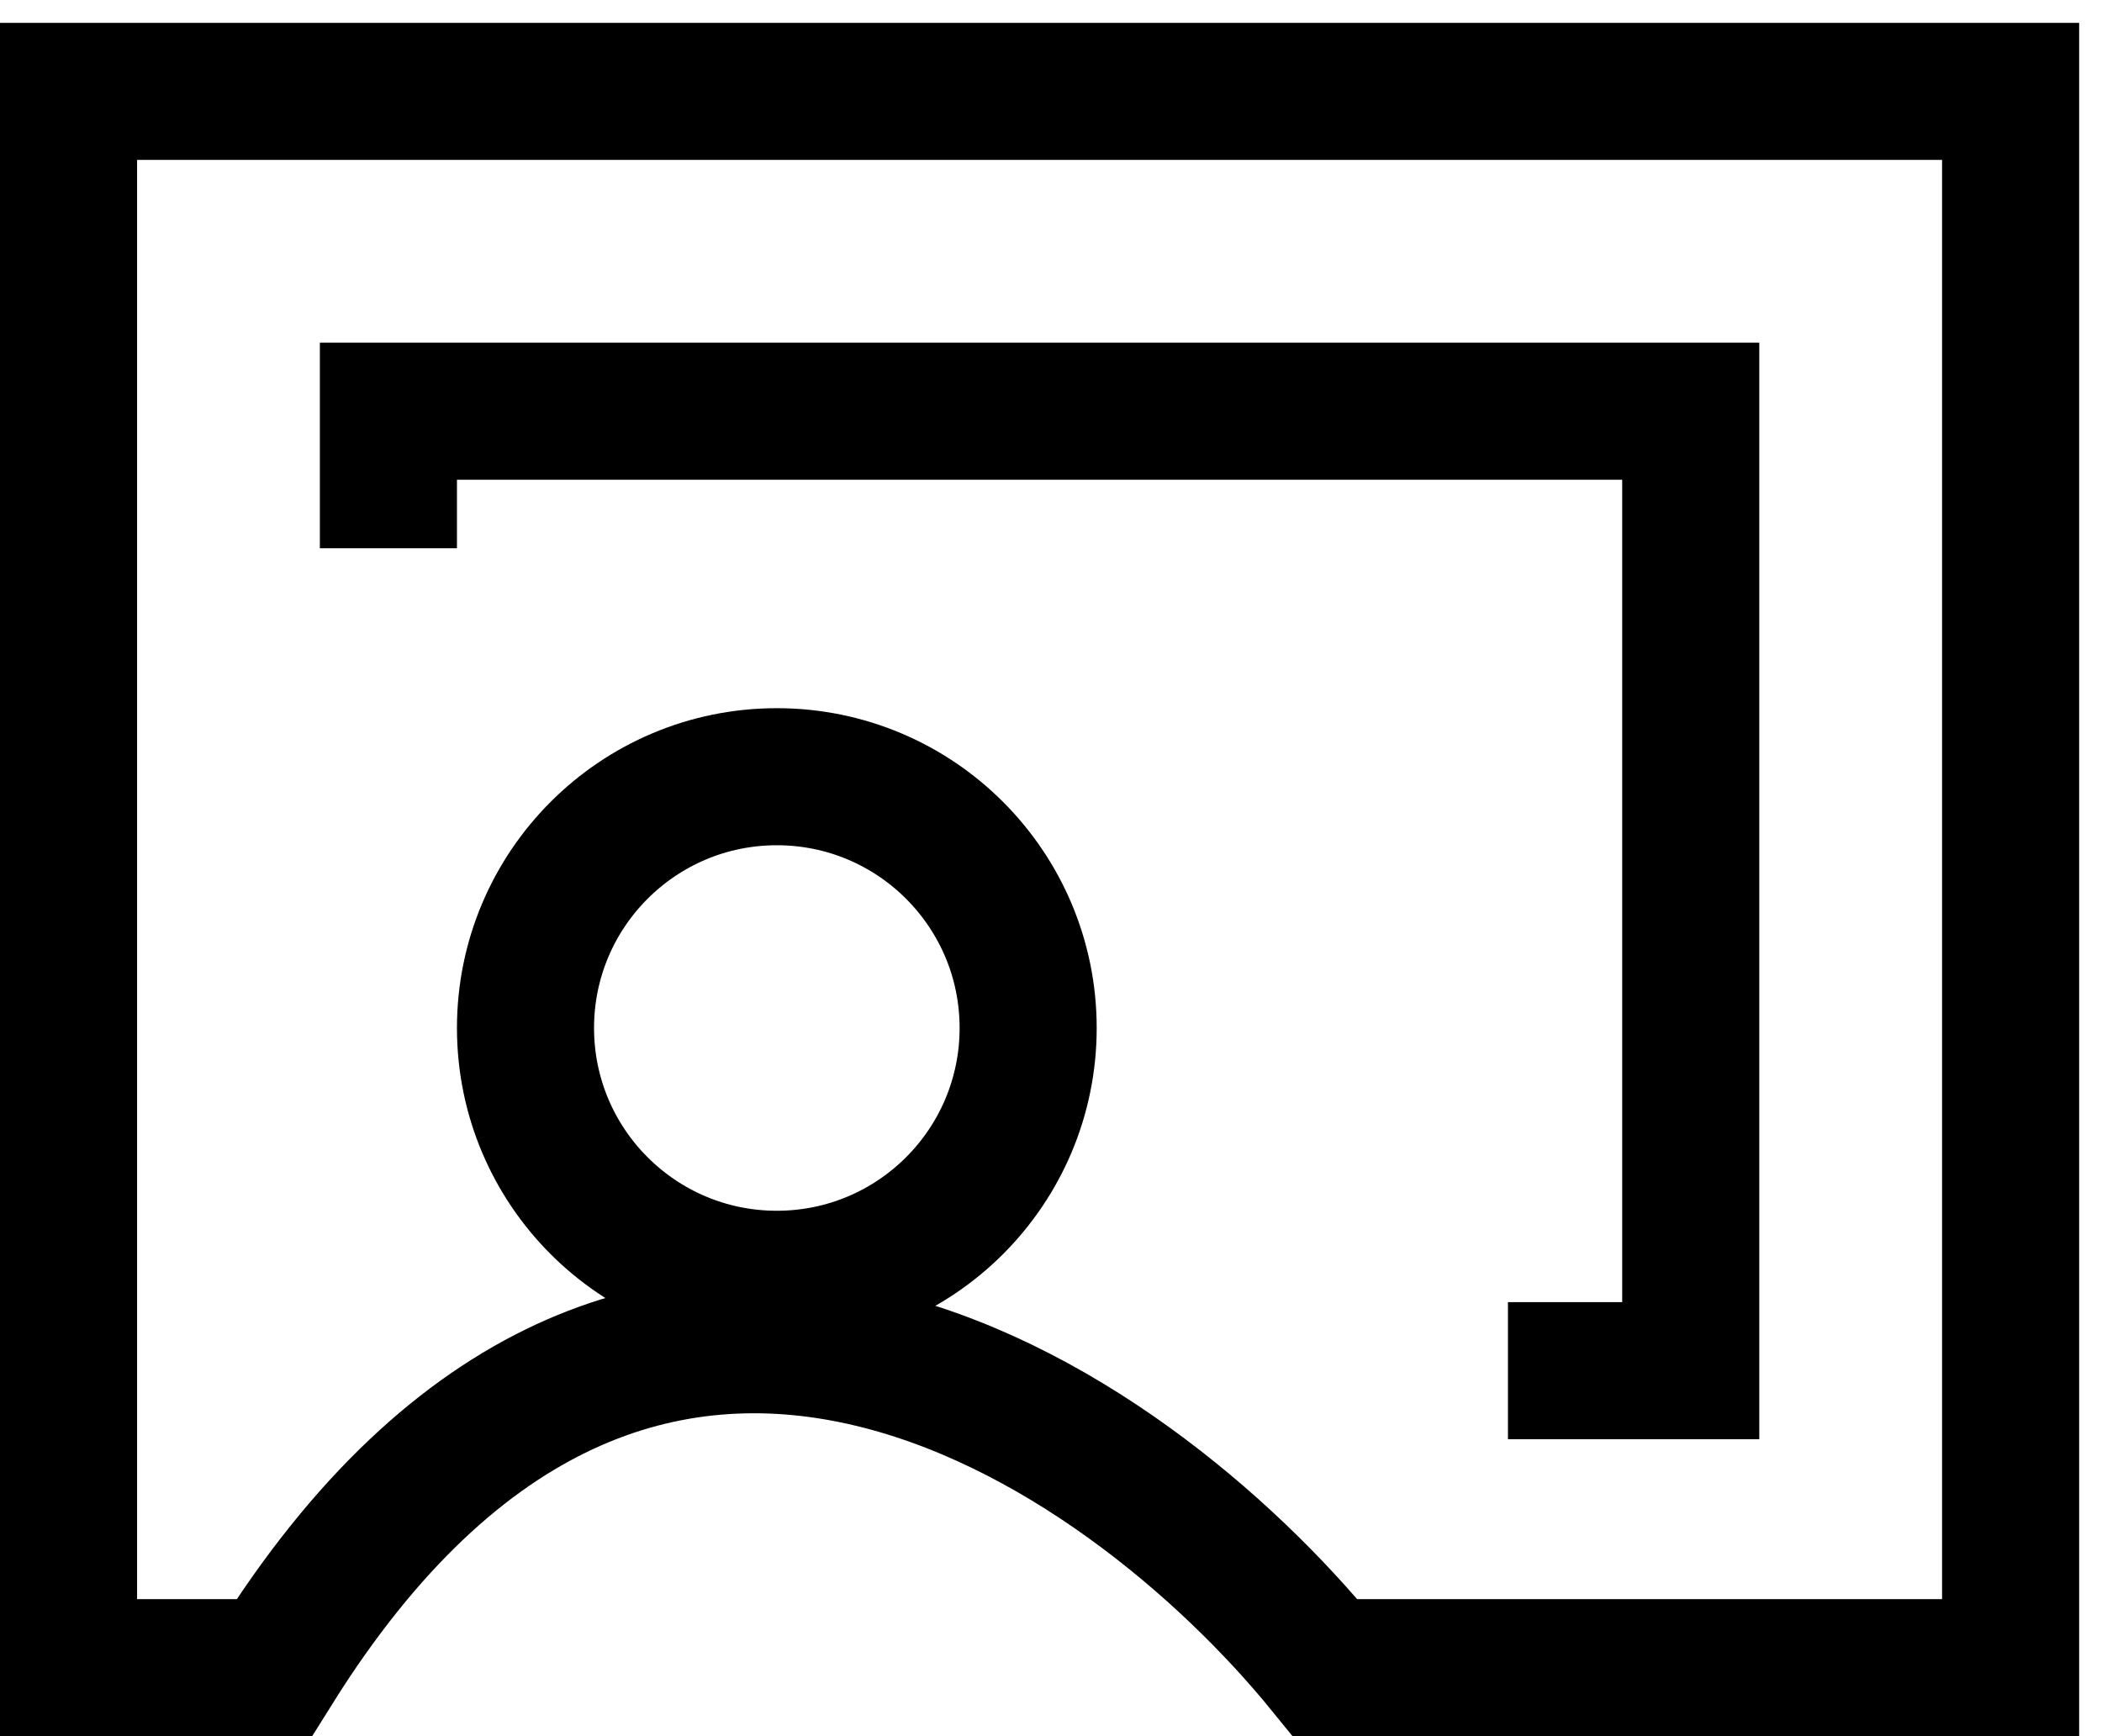 <svg width="46" height="38" viewBox="0 0 46 38" fill="none" xmlns="http://www.w3.org/2000/svg">
<g id="Group 6">
<path id="Vector 1" d="M8.5 12V9H37V30H33" stroke="black" stroke-width="3"/>
<path id="Vector 2" d="M1.5 36.5H6C14 23.7 24.667 31.167 29 36.5H44V2H1.5V36.5Z" stroke="black" stroke-width="3"/>
<circle id="Ellipse 1" cx="17" cy="22.5" r="5.5" stroke="black" stroke-width="3"/>
</g>
</svg>
